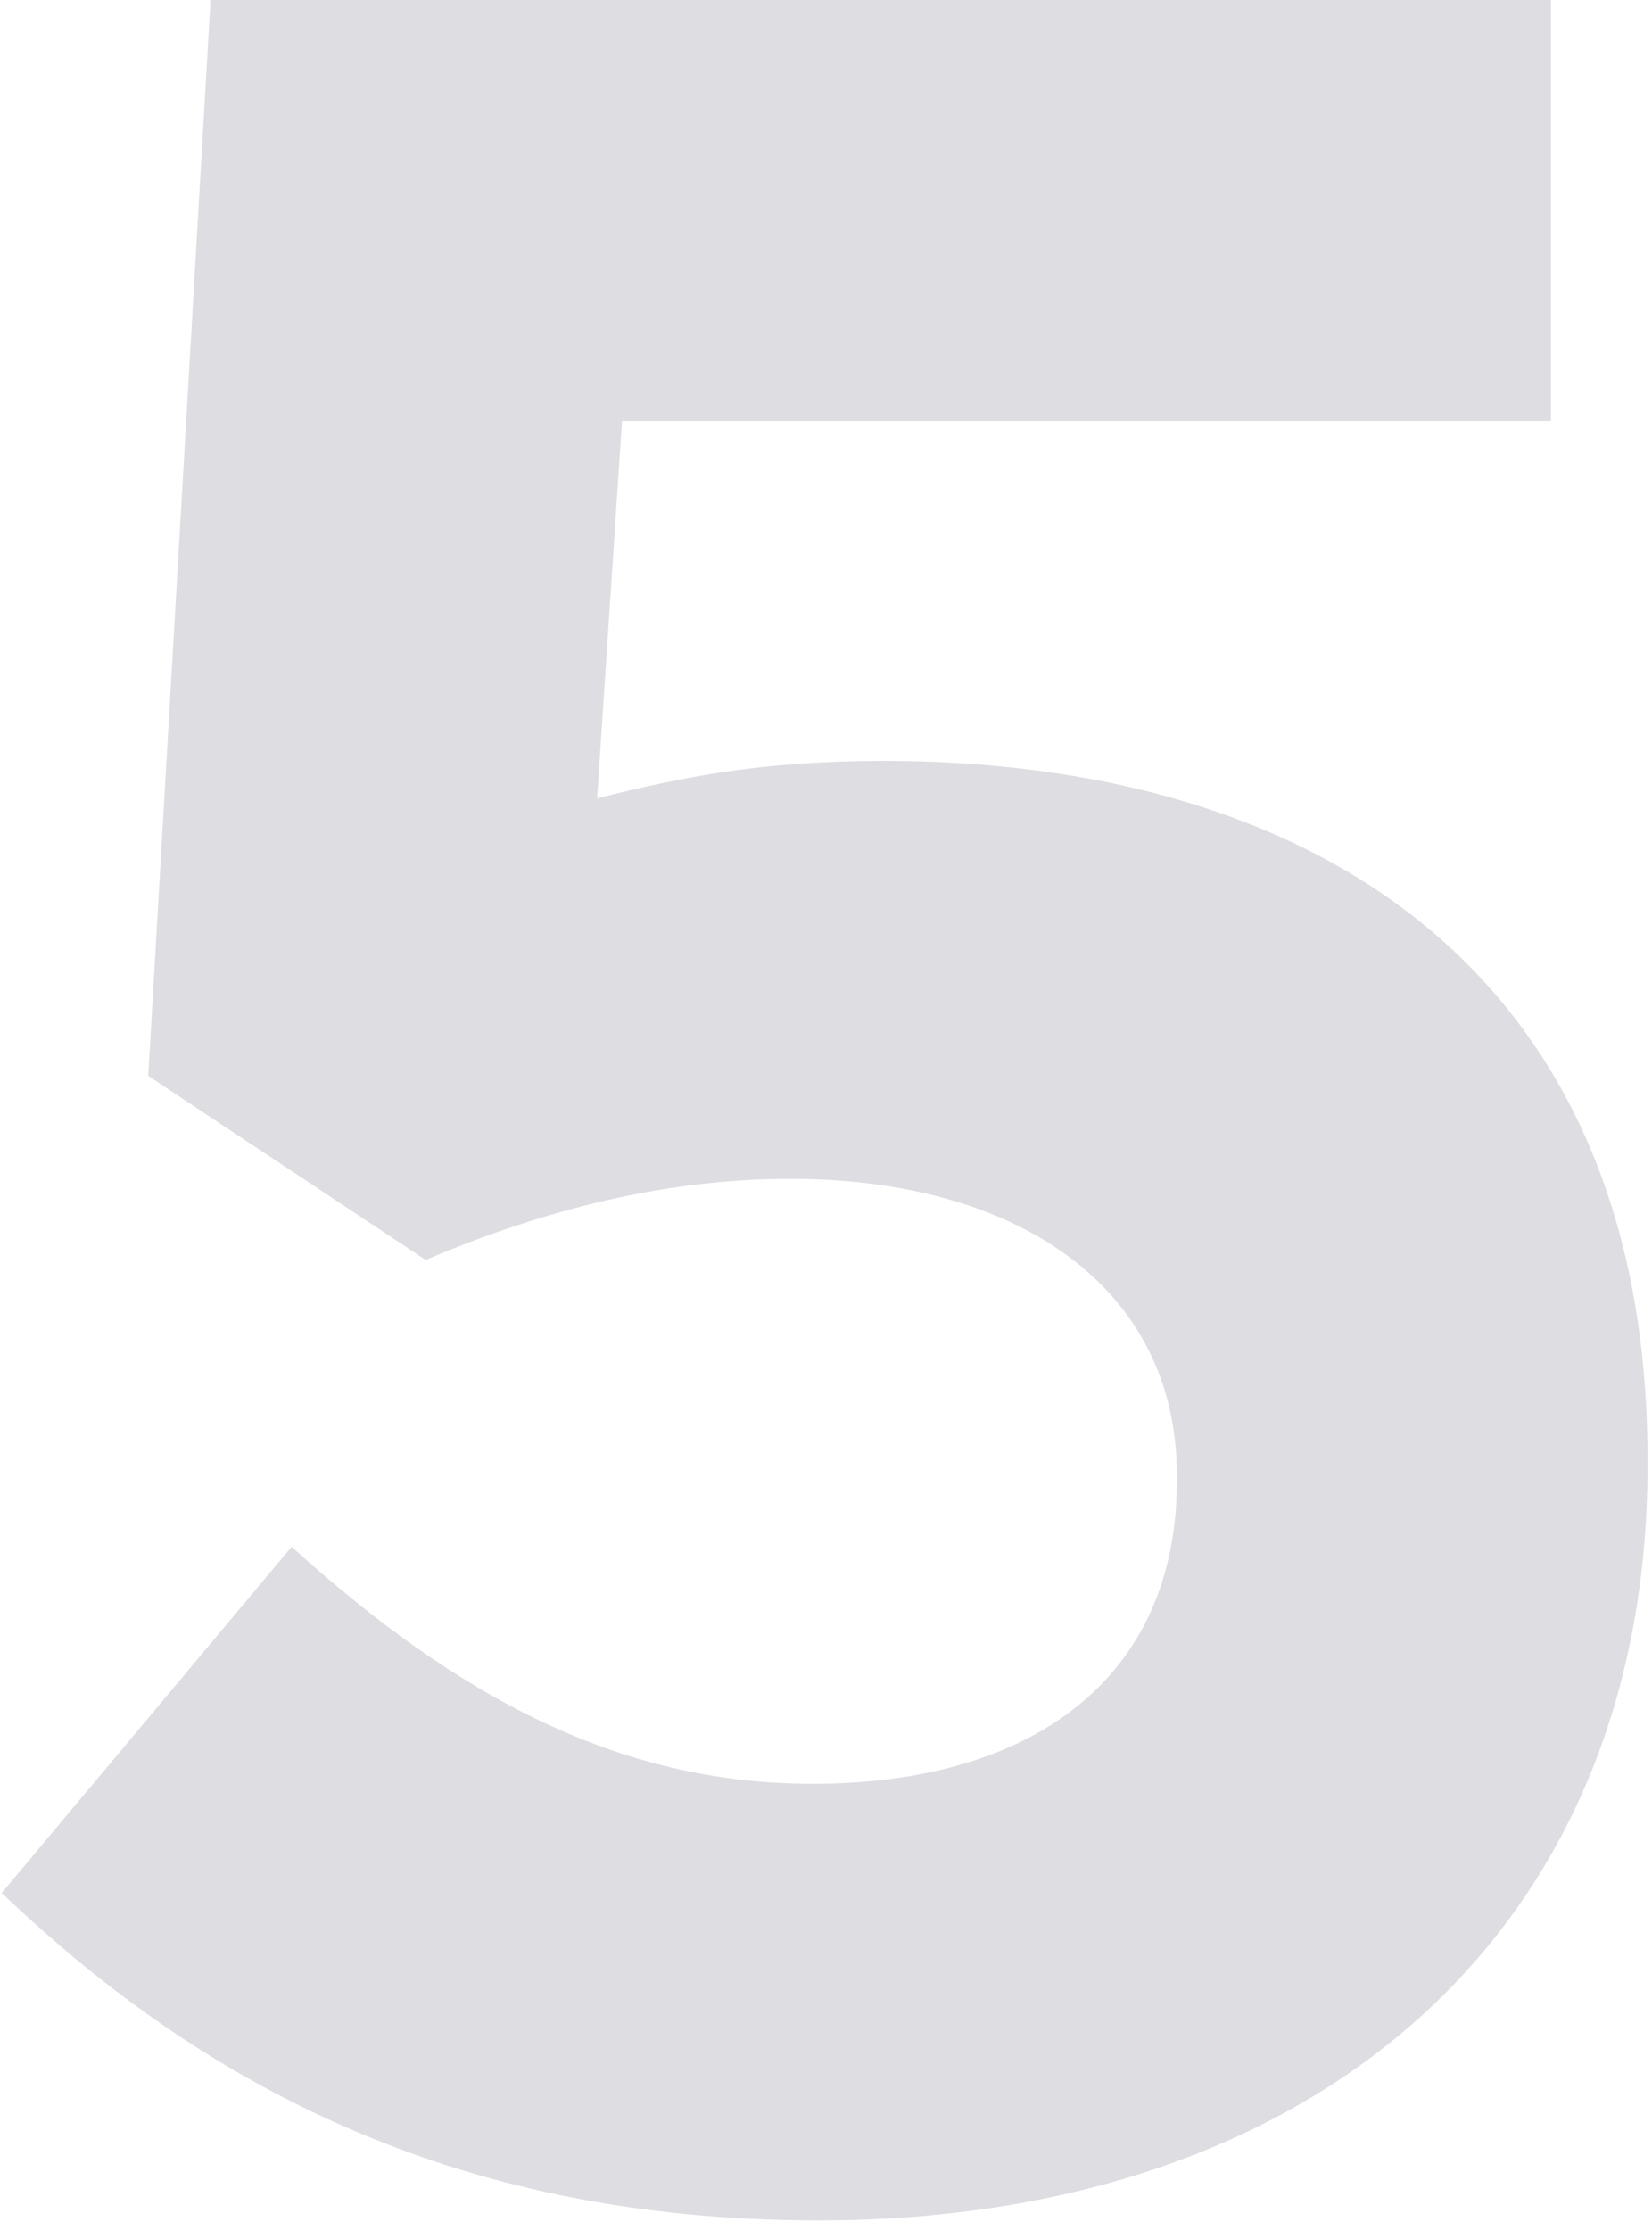 <svg width="106" height="143" viewBox="0 0 106 143" fill="none" xmlns="http://www.w3.org/2000/svg">
<path d="M52.512 142.4C84.712 142.4 105.712 123.6 105.712 94V93.6C105.712 62 83.912 48.8 56.712 48.8C48.912 48.8 43.912 49.8 38.312 51.2L39.912 27H99.512V-9.53674e-06H13.512L9.512 69L27.312 80.8C33.912 78 41.912 75.6 50.712 75.6C65.312 75.6 75.512 82.6 75.512 94.6V95C75.512 107.4 66.512 114.4 52.112 114.4C39.712 114.4 29.312 108.8 18.712 99.2L0.112 121.4C13.712 134.4 30.112 142.4 52.512 142.4Z" fill="#DDDDE2"/>
</svg>
